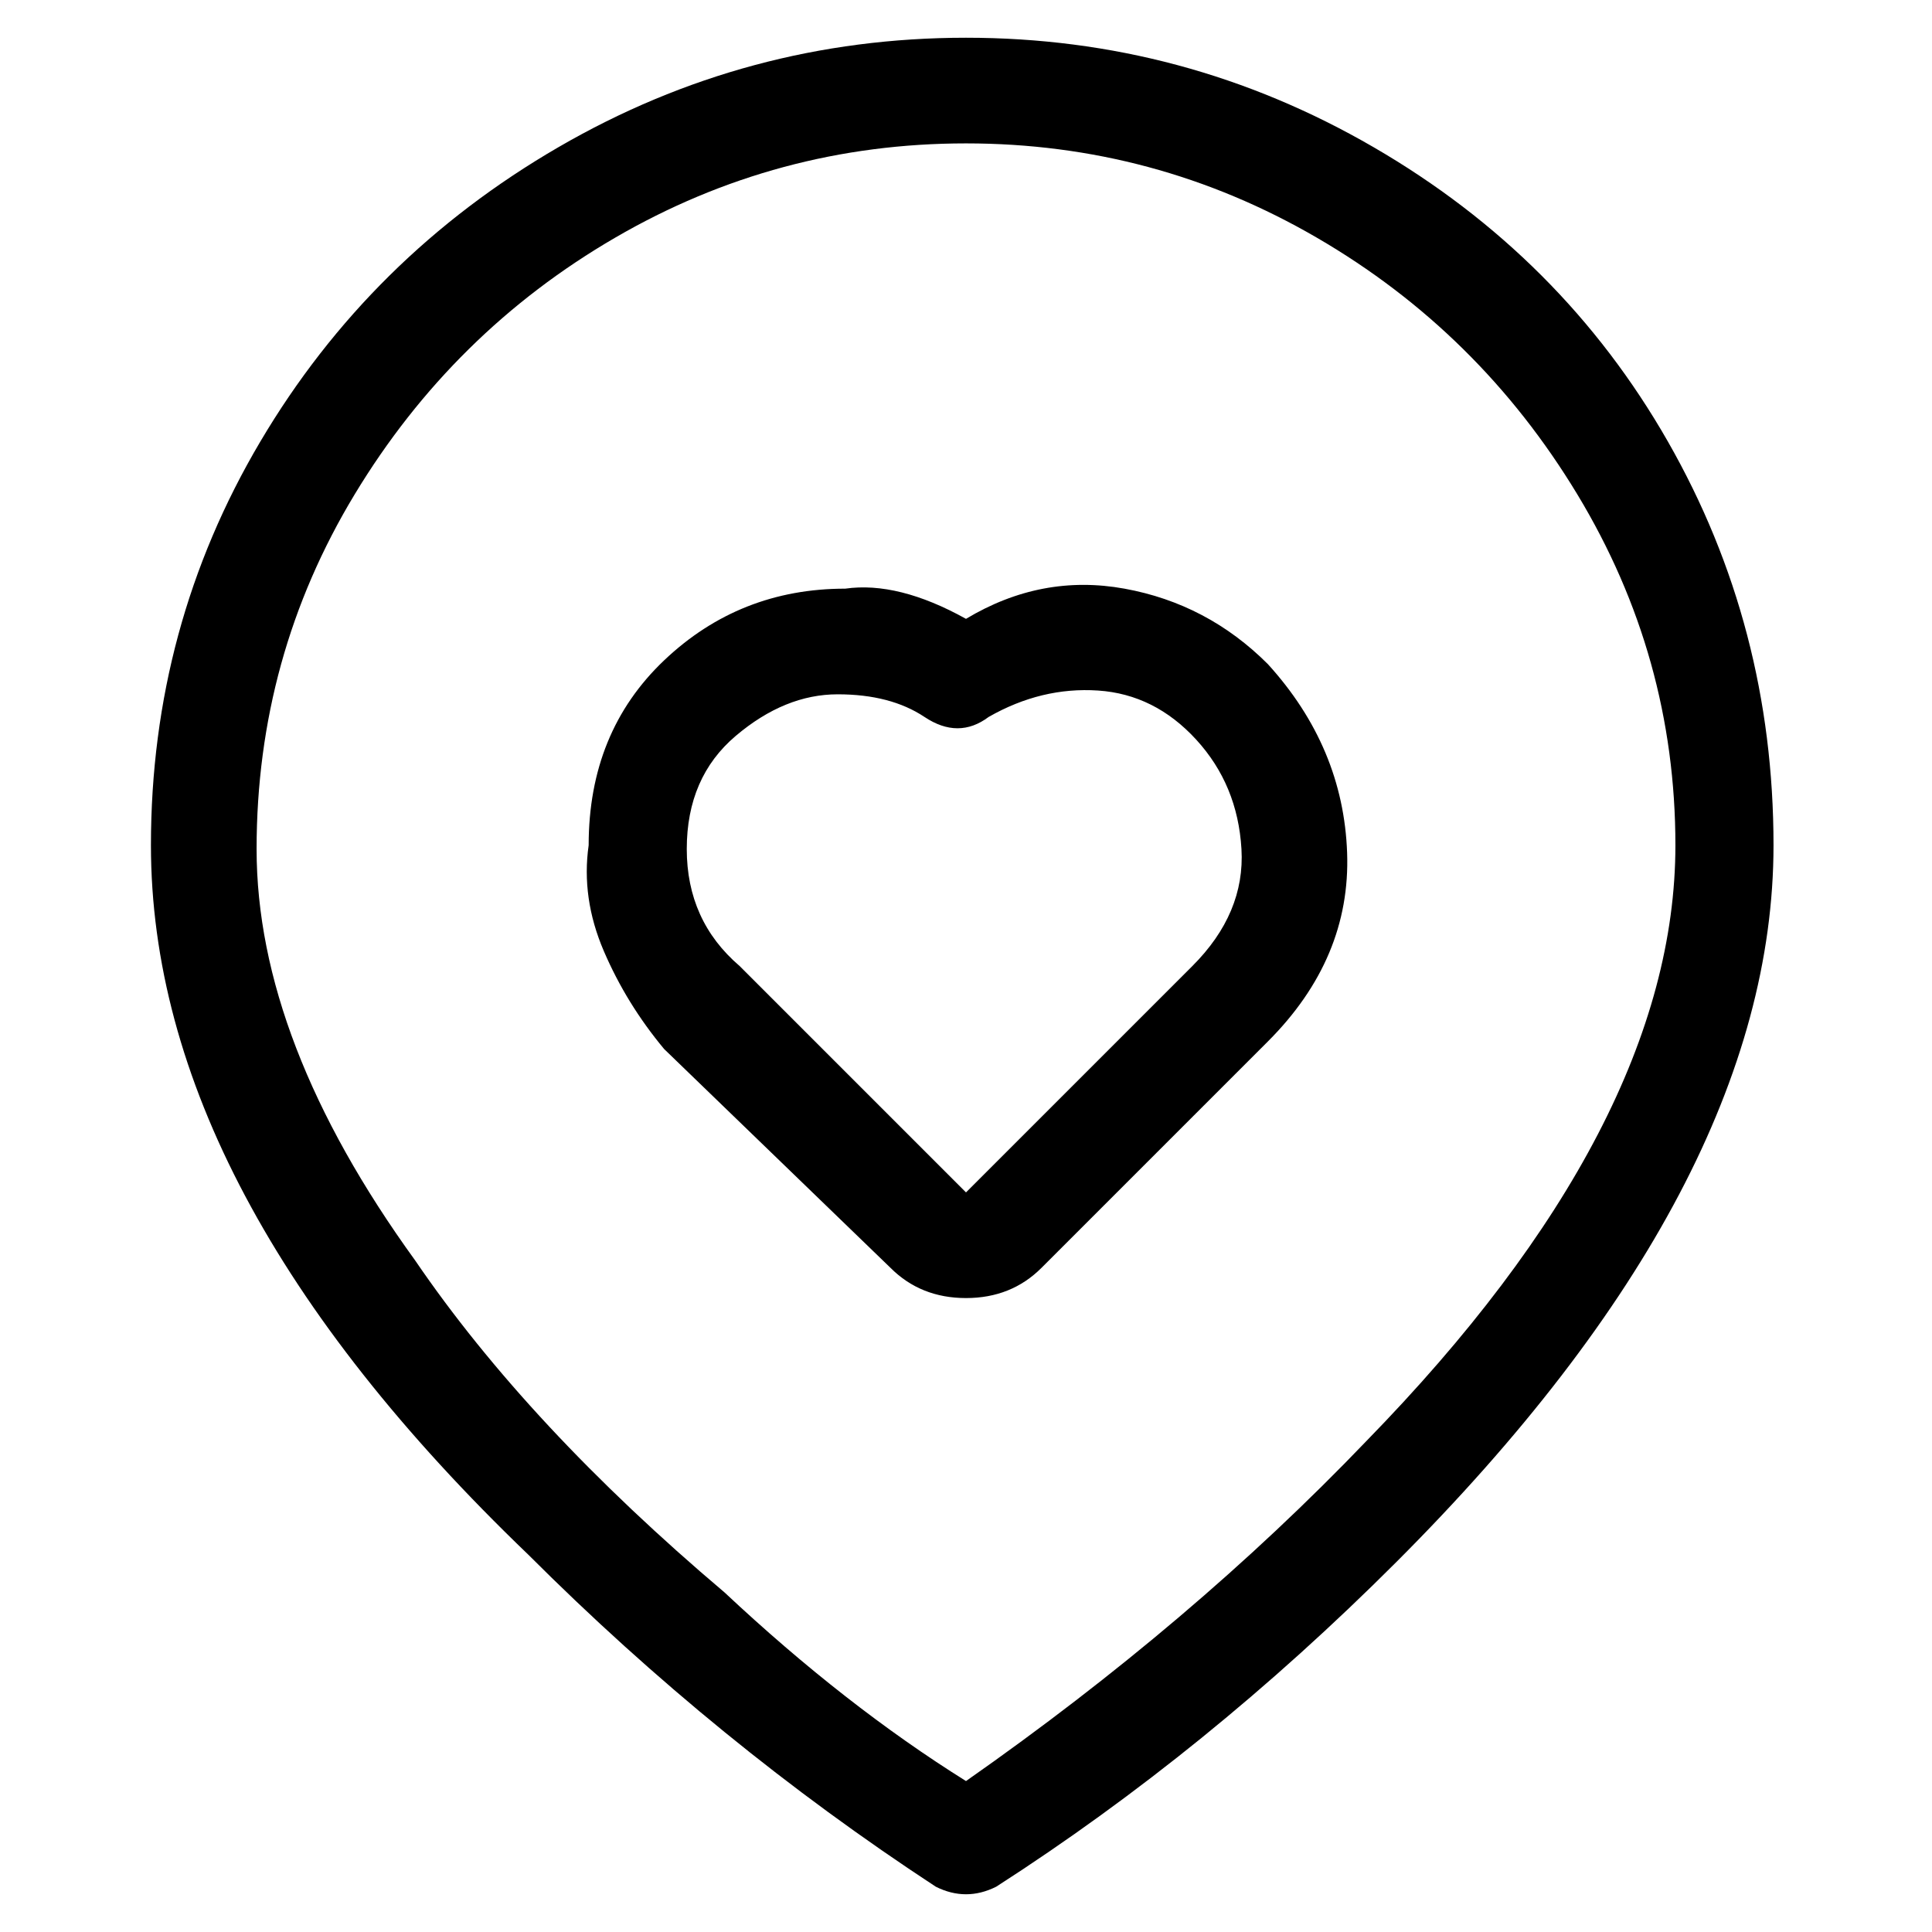 <svg viewBox="0 0 256 256" xmlns="http://www.w3.org/2000/svg">
  <path transform="scale(1, -1) translate(0, -256)" fill="currentColor" d="M128 174q-9 5 -16 4q-14 0 -24 -9.5t-10 -24.5q-1 -7 2 -14t8 -13l30 -29q4 -4 10 -4t10 4l30 30q11 11 10.5 25t-10.5 25q-8 8 -19 10t-21 -4zM158 128l-30 -30l-30 30q-7 6 -7 15.5t6.5 15t13.5 5.5t11.5 -3t8.5 0q7 4 14.5 3.5t13 -6.5t6 -14.5t-6.5 -15.5zM128 251 q-29 0 -54 -14.5t-39.5 -39t-14.5 -53.5q0 -46 50 -94q25 -25 54 -44v0q2 -1 4 -1t4 1v0q28 18 53 43q50 50 50 95q0 29 -14 53.5t-39 39t-54 14.5zM128 20q-16 10 -32 25q-26 22 -41 44q-21 29 -21 54.5t13 47t34.5 34t46.5 12.5t46.5 -12.5t34.5 -34t13 -46.5 q0 -37 -41 -79q-23 -24 -53 -45z" />
</svg>